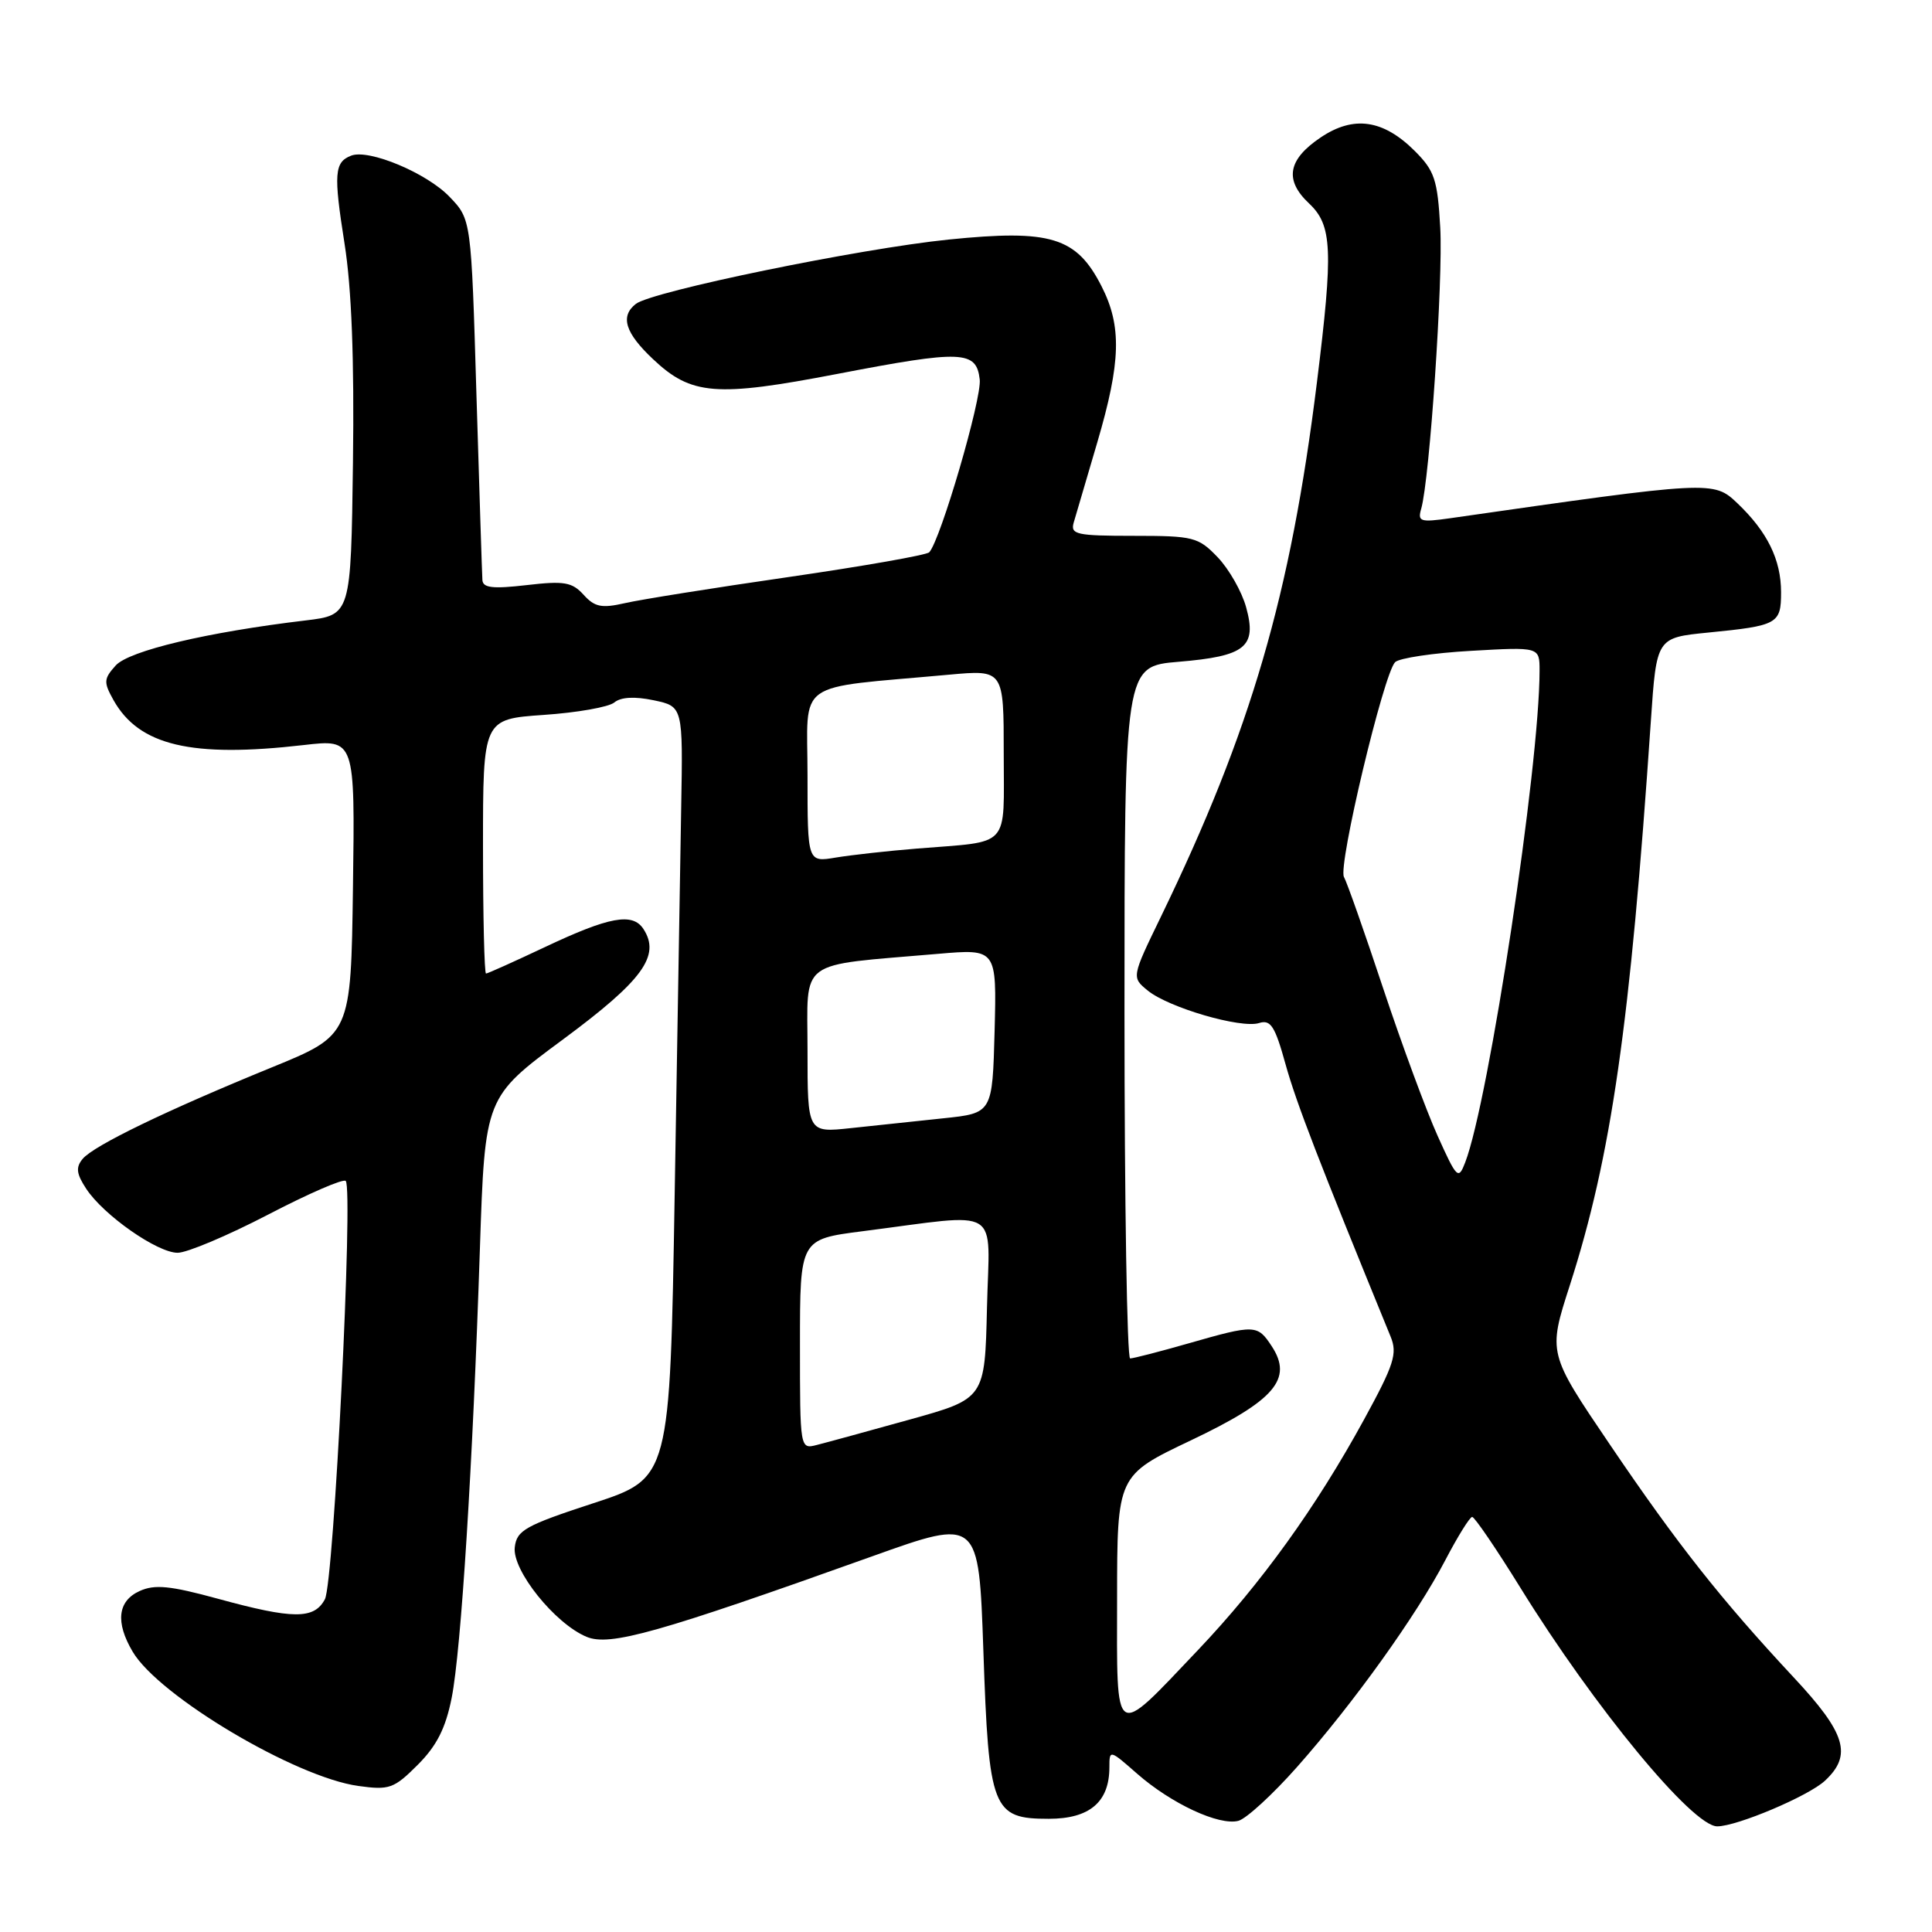 <?xml version="1.0" encoding="UTF-8" standalone="no"?>
<!DOCTYPE svg PUBLIC "-//W3C//DTD SVG 1.1//EN" "http://www.w3.org/Graphics/SVG/1.1/DTD/svg11.dtd" >
<svg xmlns="http://www.w3.org/2000/svg" xmlns:xlink="http://www.w3.org/1999/xlink" version="1.1" viewBox="0 0 256 256">
 <g >
 <path fill="currentColor"
d=" M 171.87 234.13 C 179.36 225.67 187.66 214.09 191.50 206.75 C 193.15 203.59 194.76 201.00 195.07 201.00 C 195.39 201.00 198.27 205.23 201.47 210.40 C 211.27 226.24 224.27 242.00 227.54 242.00 C 230.16 242.00 239.63 237.99 241.81 235.96 C 245.47 232.56 244.60 229.68 237.68 222.27 C 228.05 211.94 222.27 204.63 213.31 191.40 C 205.11 179.30 205.11 179.30 208.01 170.31 C 213.52 153.16 216.01 135.81 218.75 95.50 C 219.50 84.50 219.50 84.50 226.33 83.82 C 235.56 82.91 236.00 82.67 236.00 78.48 C 236.00 74.16 234.18 70.46 230.22 66.69 C 227.06 63.68 226.85 63.69 192.14 68.67 C 188.18 69.23 187.82 69.12 188.32 67.40 C 189.44 63.47 191.23 37.06 190.84 30.16 C 190.48 23.80 190.09 22.63 187.47 20.01 C 183.29 15.84 179.37 15.27 175.00 18.21 C 170.63 21.15 170.16 23.86 173.46 26.96 C 176.53 29.85 176.68 33.09 174.50 50.66 C 171.01 78.85 165.76 96.83 153.85 121.42 C 149.93 129.50 149.93 129.50 152.09 131.26 C 154.86 133.52 164.44 136.31 166.83 135.56 C 168.37 135.07 168.94 135.95 170.35 141.05 C 171.77 146.15 174.71 153.76 184.26 177.10 C 185.19 179.36 184.73 180.80 180.74 188.10 C 174.40 199.70 167.10 209.84 158.72 218.66 C 147.44 230.53 148.00 230.88 148.02 211.79 C 148.03 195.50 148.03 195.50 157.81 190.85 C 168.91 185.57 171.36 182.72 168.51 178.38 C 166.62 175.50 166.30 175.48 157.50 178.00 C 153.65 179.10 150.17 180.00 149.75 180.00 C 149.34 180.00 149.00 159.37 149.00 134.15 C 149.00 88.29 149.00 88.29 156.17 87.69 C 165.04 86.95 166.57 85.72 165.12 80.47 C 164.55 78.39 162.85 75.41 161.35 73.84 C 158.78 71.16 158.15 71.00 150.20 71.00 C 142.64 71.00 141.82 70.82 142.27 69.25 C 142.55 68.29 143.95 63.51 145.39 58.64 C 148.53 47.97 148.66 43.22 145.96 37.93 C 142.64 31.41 139.23 30.37 125.72 31.74 C 113.90 32.94 86.38 38.60 84.25 40.27 C 82.15 41.91 82.83 44.11 86.53 47.59 C 91.60 52.38 94.86 52.64 110.98 49.54 C 127.51 46.36 129.38 46.44 129.82 50.29 C 130.11 52.81 124.63 71.55 123.13 73.18 C 122.78 73.55 114.40 75.02 104.50 76.46 C 94.60 77.89 84.83 79.45 82.80 79.92 C 79.72 80.62 78.80 80.44 77.33 78.81 C 75.80 77.13 74.76 76.95 69.78 77.53 C 65.28 78.05 63.98 77.90 63.92 76.85 C 63.87 76.11 63.52 65.05 63.13 52.28 C 62.44 29.07 62.44 29.07 59.57 26.08 C 56.56 22.93 48.89 19.72 46.54 20.62 C 44.30 21.48 44.19 23.02 45.65 32.26 C 46.59 38.17 46.95 47.59 46.77 61.25 C 46.50 81.49 46.50 81.49 40.50 82.21 C 27.48 83.76 17.11 86.22 15.33 88.18 C 13.74 89.95 13.71 90.39 15.04 92.77 C 18.43 98.80 25.36 100.44 40.27 98.72 C 47.04 97.94 47.04 97.94 46.77 117.54 C 46.50 137.15 46.50 137.15 36.00 141.44 C 22.04 147.14 12.41 151.80 10.95 153.56 C 10.02 154.68 10.12 155.53 11.42 157.51 C 13.71 161.01 20.84 166.00 23.54 166.00 C 24.78 166.00 30.16 163.73 35.51 160.95 C 40.85 158.17 45.49 156.15 45.81 156.48 C 46.83 157.50 44.24 209.69 43.05 211.91 C 41.62 214.59 38.84 214.57 28.87 211.84 C 22.54 210.11 20.50 209.91 18.50 210.82 C 15.59 212.14 15.27 214.96 17.58 218.86 C 21.05 224.74 39.16 235.51 47.49 236.65 C 51.59 237.22 52.20 237.00 55.35 233.85 C 57.87 231.33 59.05 229.00 59.85 224.97 C 61.10 218.65 62.64 194.23 63.59 165.44 C 64.26 145.38 64.26 145.38 74.60 137.73 C 85.17 129.91 87.56 126.63 85.26 123.10 C 83.82 120.89 80.73 121.46 72.15 125.52 C 68.10 127.43 64.61 129.00 64.40 129.00 C 64.18 129.00 64.00 121.41 64.00 112.14 C 64.00 95.29 64.00 95.29 72.04 94.73 C 76.46 94.43 80.67 93.69 81.40 93.08 C 82.27 92.36 84.09 92.26 86.62 92.79 C 90.50 93.61 90.50 93.61 90.26 107.06 C 90.13 114.45 89.74 137.46 89.40 158.18 C 88.77 195.86 88.77 195.86 78.63 199.18 C 69.60 202.14 68.47 202.77 68.21 205.02 C 67.85 208.07 73.53 215.15 77.73 216.89 C 80.82 218.17 87.14 216.39 115.60 206.21 C 129.69 201.17 129.69 201.17 130.30 218.68 C 131.02 239.81 131.49 241.00 138.97 241.00 C 144.38 241.00 147.00 238.78 147.00 234.17 C 147.00 231.82 147.04 231.83 150.68 235.03 C 155.20 238.99 161.53 241.94 164.09 241.27 C 165.14 240.99 168.64 237.78 171.87 234.13 Z  M 106.00 178.12 C 106.00 164.21 106.00 164.21 114.25 163.15 C 133.03 160.75 131.10 159.57 130.78 173.26 C 130.50 185.33 130.50 185.33 120.50 188.11 C 115.00 189.64 109.49 191.15 108.25 191.46 C 106.00 192.04 106.00 192.04 106.00 178.12 Z  M 190.49 150.50 C 189.00 147.20 185.76 138.43 183.29 131.00 C 180.83 123.58 178.48 116.91 178.08 116.20 C 177.27 114.73 183.34 89.26 184.86 87.74 C 185.40 87.20 189.93 86.52 194.92 86.24 C 204.00 85.72 204.00 85.72 204.00 88.85 C 204.00 101.49 197.29 145.89 194.14 154.04 C 193.25 156.36 193.04 156.17 190.49 150.50 Z  M 107.00 139.18 C 107.00 126.86 105.43 128.02 124.29 126.39 C 132.07 125.72 132.07 125.72 131.79 136.61 C 131.50 147.50 131.50 147.50 125.00 148.18 C 121.42 148.56 115.91 149.14 112.75 149.48 C 107.00 150.10 107.00 150.10 107.00 139.18 Z  M 107.00 102.76 C 107.00 89.86 104.99 91.30 125.75 89.40 C 133.00 88.74 133.00 88.74 133.00 99.85 C 133.00 112.59 134.06 111.42 121.50 112.44 C 117.65 112.75 112.81 113.29 110.75 113.63 C 107.00 114.26 107.00 114.26 107.00 102.76 Z "/>
</g>
</svg>